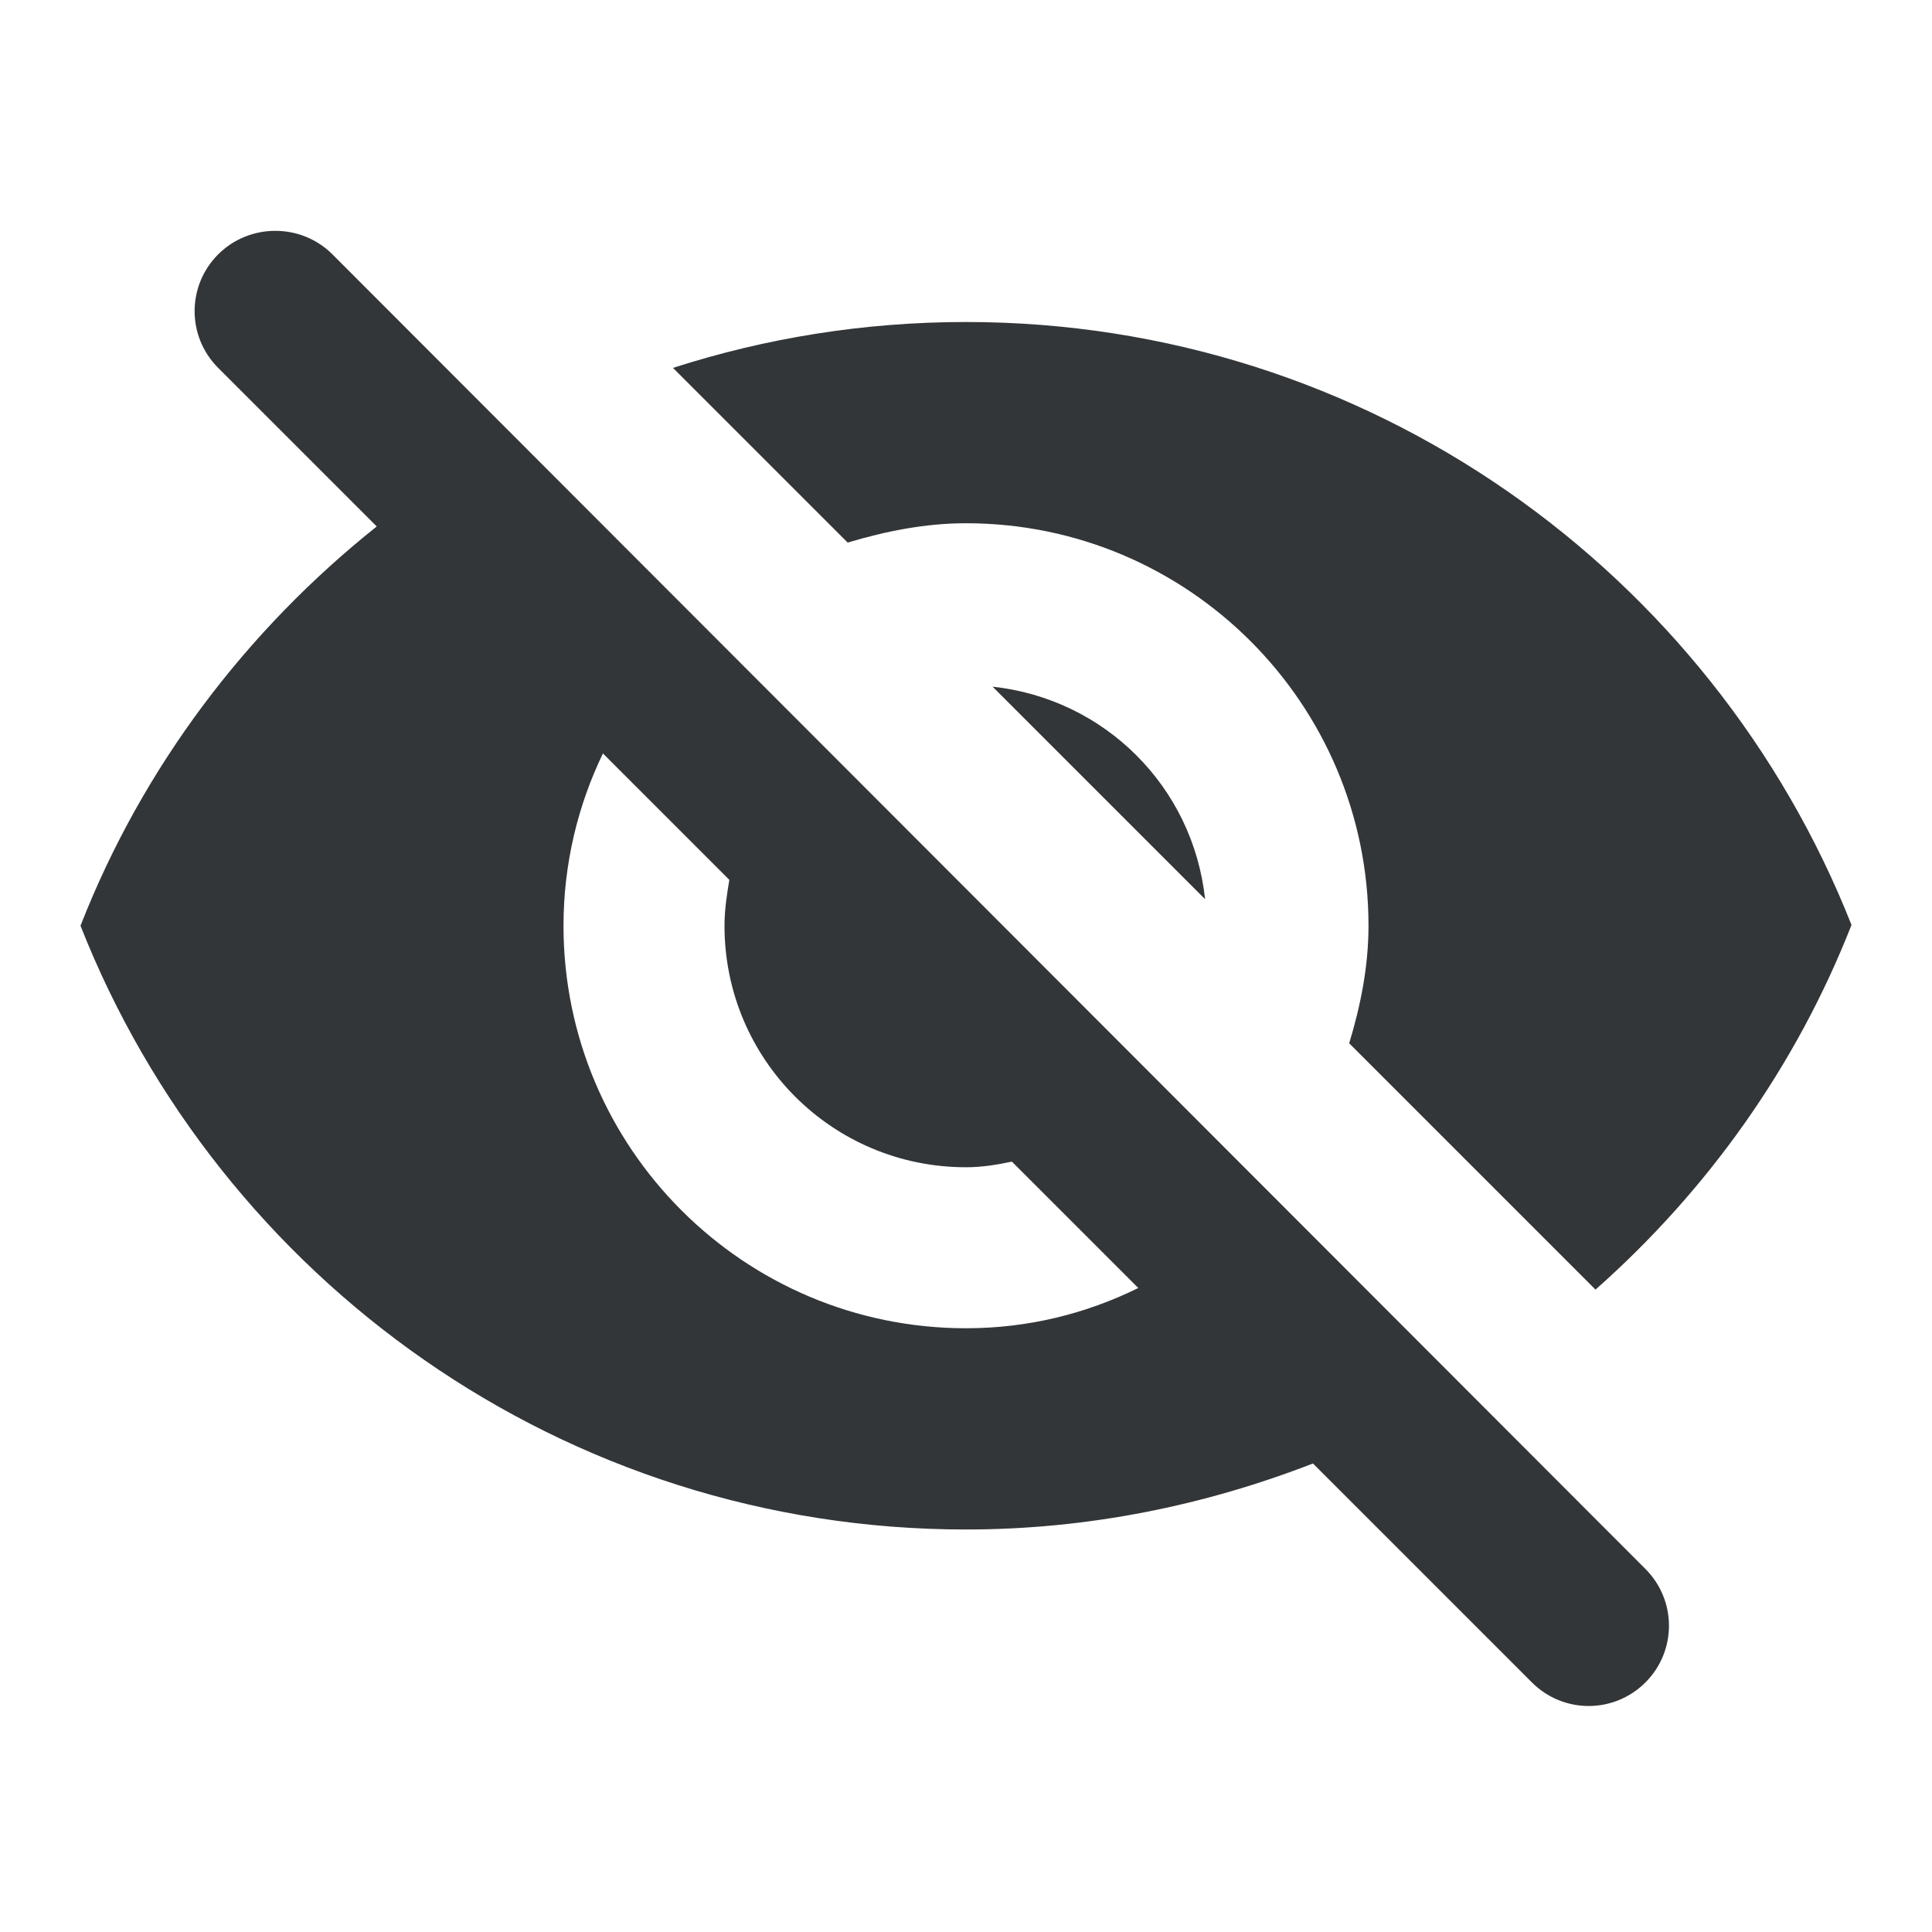 <svg width="24" height="24" viewBox="0 0 24 24" fill="none" xmlns="http://www.w3.org/2000/svg">
<path d="M12 6.5C14.76 6.5 17 8.74 17 11.5C17 12.01 16.9 12.5 16.76 12.96L19.82 16.02C21.21 14.79 22.31 13.25 23 11.49C21.27 7.11 17 4 12 4C10.73 4 9.51 4.2 8.36 4.57L10.53 6.74C11 6.6 11.49 6.5 12 6.5ZM2.71 3.16C2.32 3.55 2.32 4.18 2.71 4.57L4.68 6.54C3.06 7.83 1.77 9.53 1 11.5C2.73 15.89 7 19 12 19C13.52 19 14.97 18.7 16.31 18.18L19.03 20.9C19.42 21.29 20.05 21.29 20.44 20.9C20.83 20.51 20.83 19.88 20.44 19.49L4.13 3.16C3.74 2.77 3.1 2.77 2.71 3.16ZM12 16.5C9.24 16.5 7 14.26 7 11.5C7 10.73 7.18 10 7.49 9.36L9.06 10.93C9.03 11.11 9 11.3 9 11.5C9 13.16 10.34 14.5 12 14.5C12.2 14.5 12.38 14.47 12.57 14.43L14.14 16C13.49 16.32 12.77 16.5 12 16.5ZM14.97 11.17C14.82 9.77 13.72 8.68 12.33 8.53L14.97 11.17Z" fill="#333638"/>
</svg>
